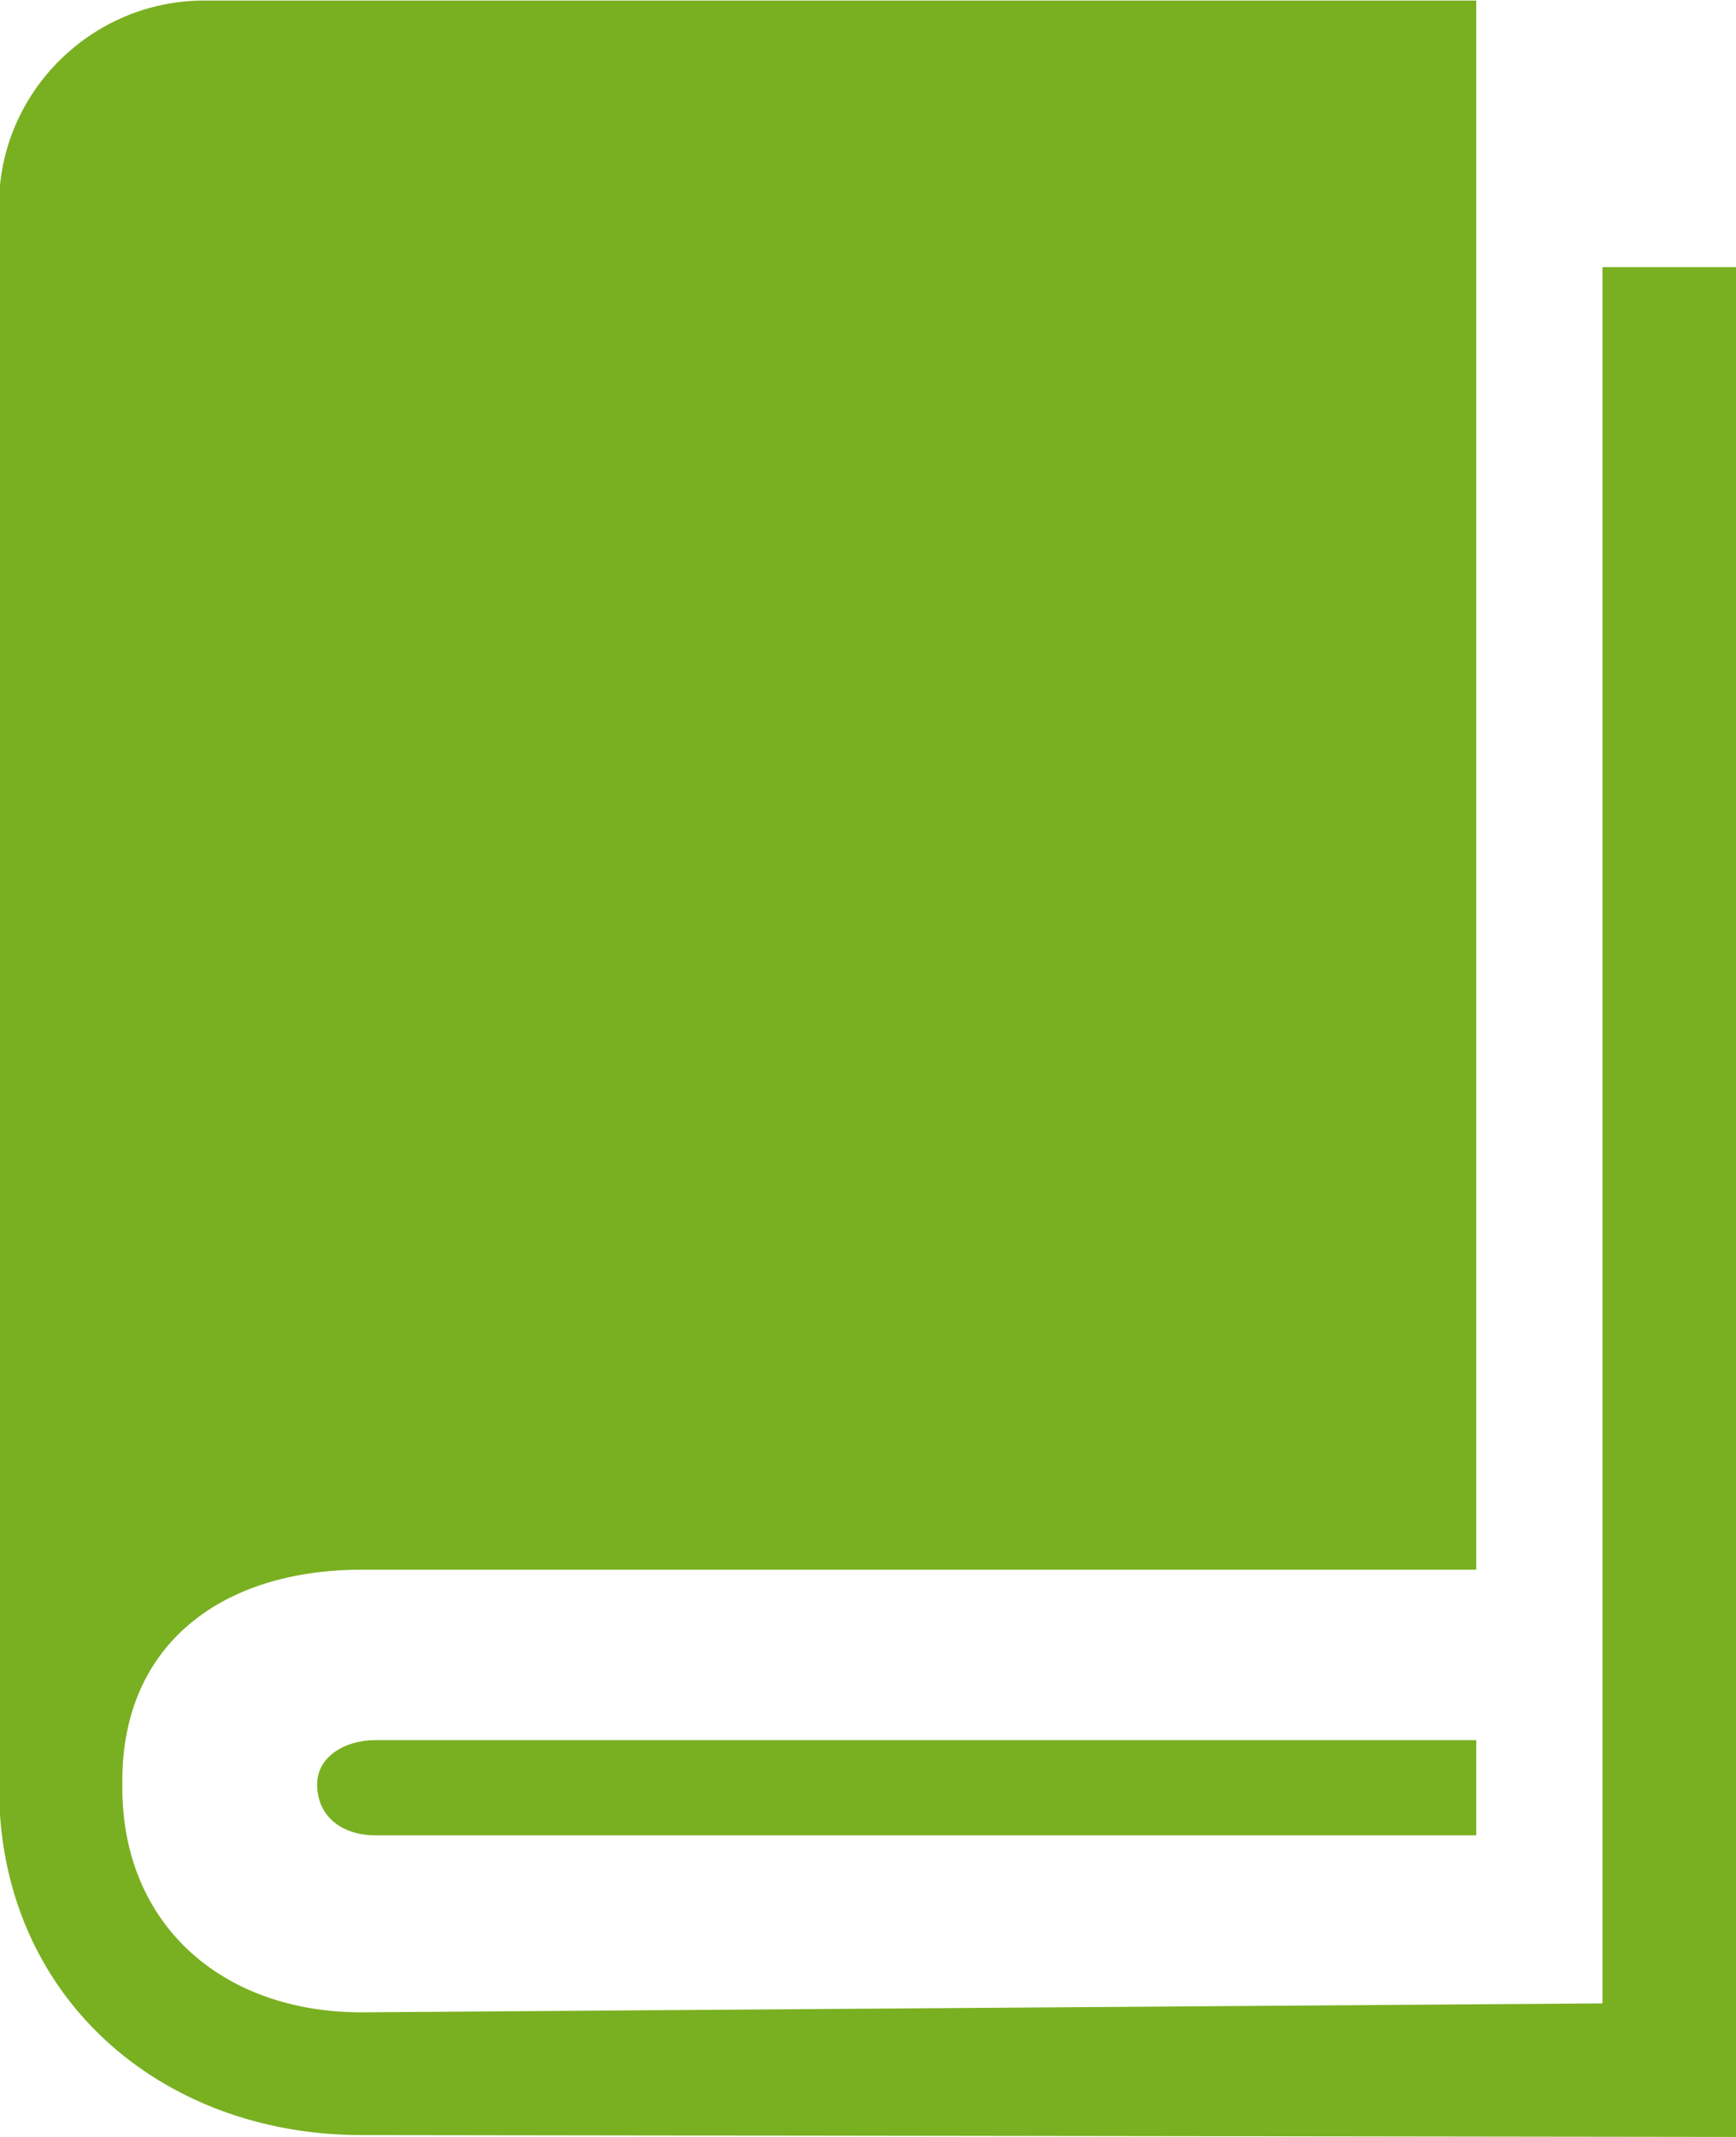 <svg version="1" xmlns="http://www.w3.org/2000/svg" width="13" height="16" viewBox="0 0 13 16">
    <path fill="#79B021" d="M2.375 13.36c0 .255.205.382.435.382h8.245v-.713H2.81c-.23 0-.435.126-.435.33zM12 2v13l-9.292.067c-1.05 0-1.792-.662-1.792-1.682v-.052c0-1.02.743-1.58 1.792-1.58h8.347V.004H1.53c-.846 0-1.537.69-1.537 1.53v11.852c0 1.556 1.203 2.6 2.714 2.6L13 16V2h-1z"/>
</svg>
